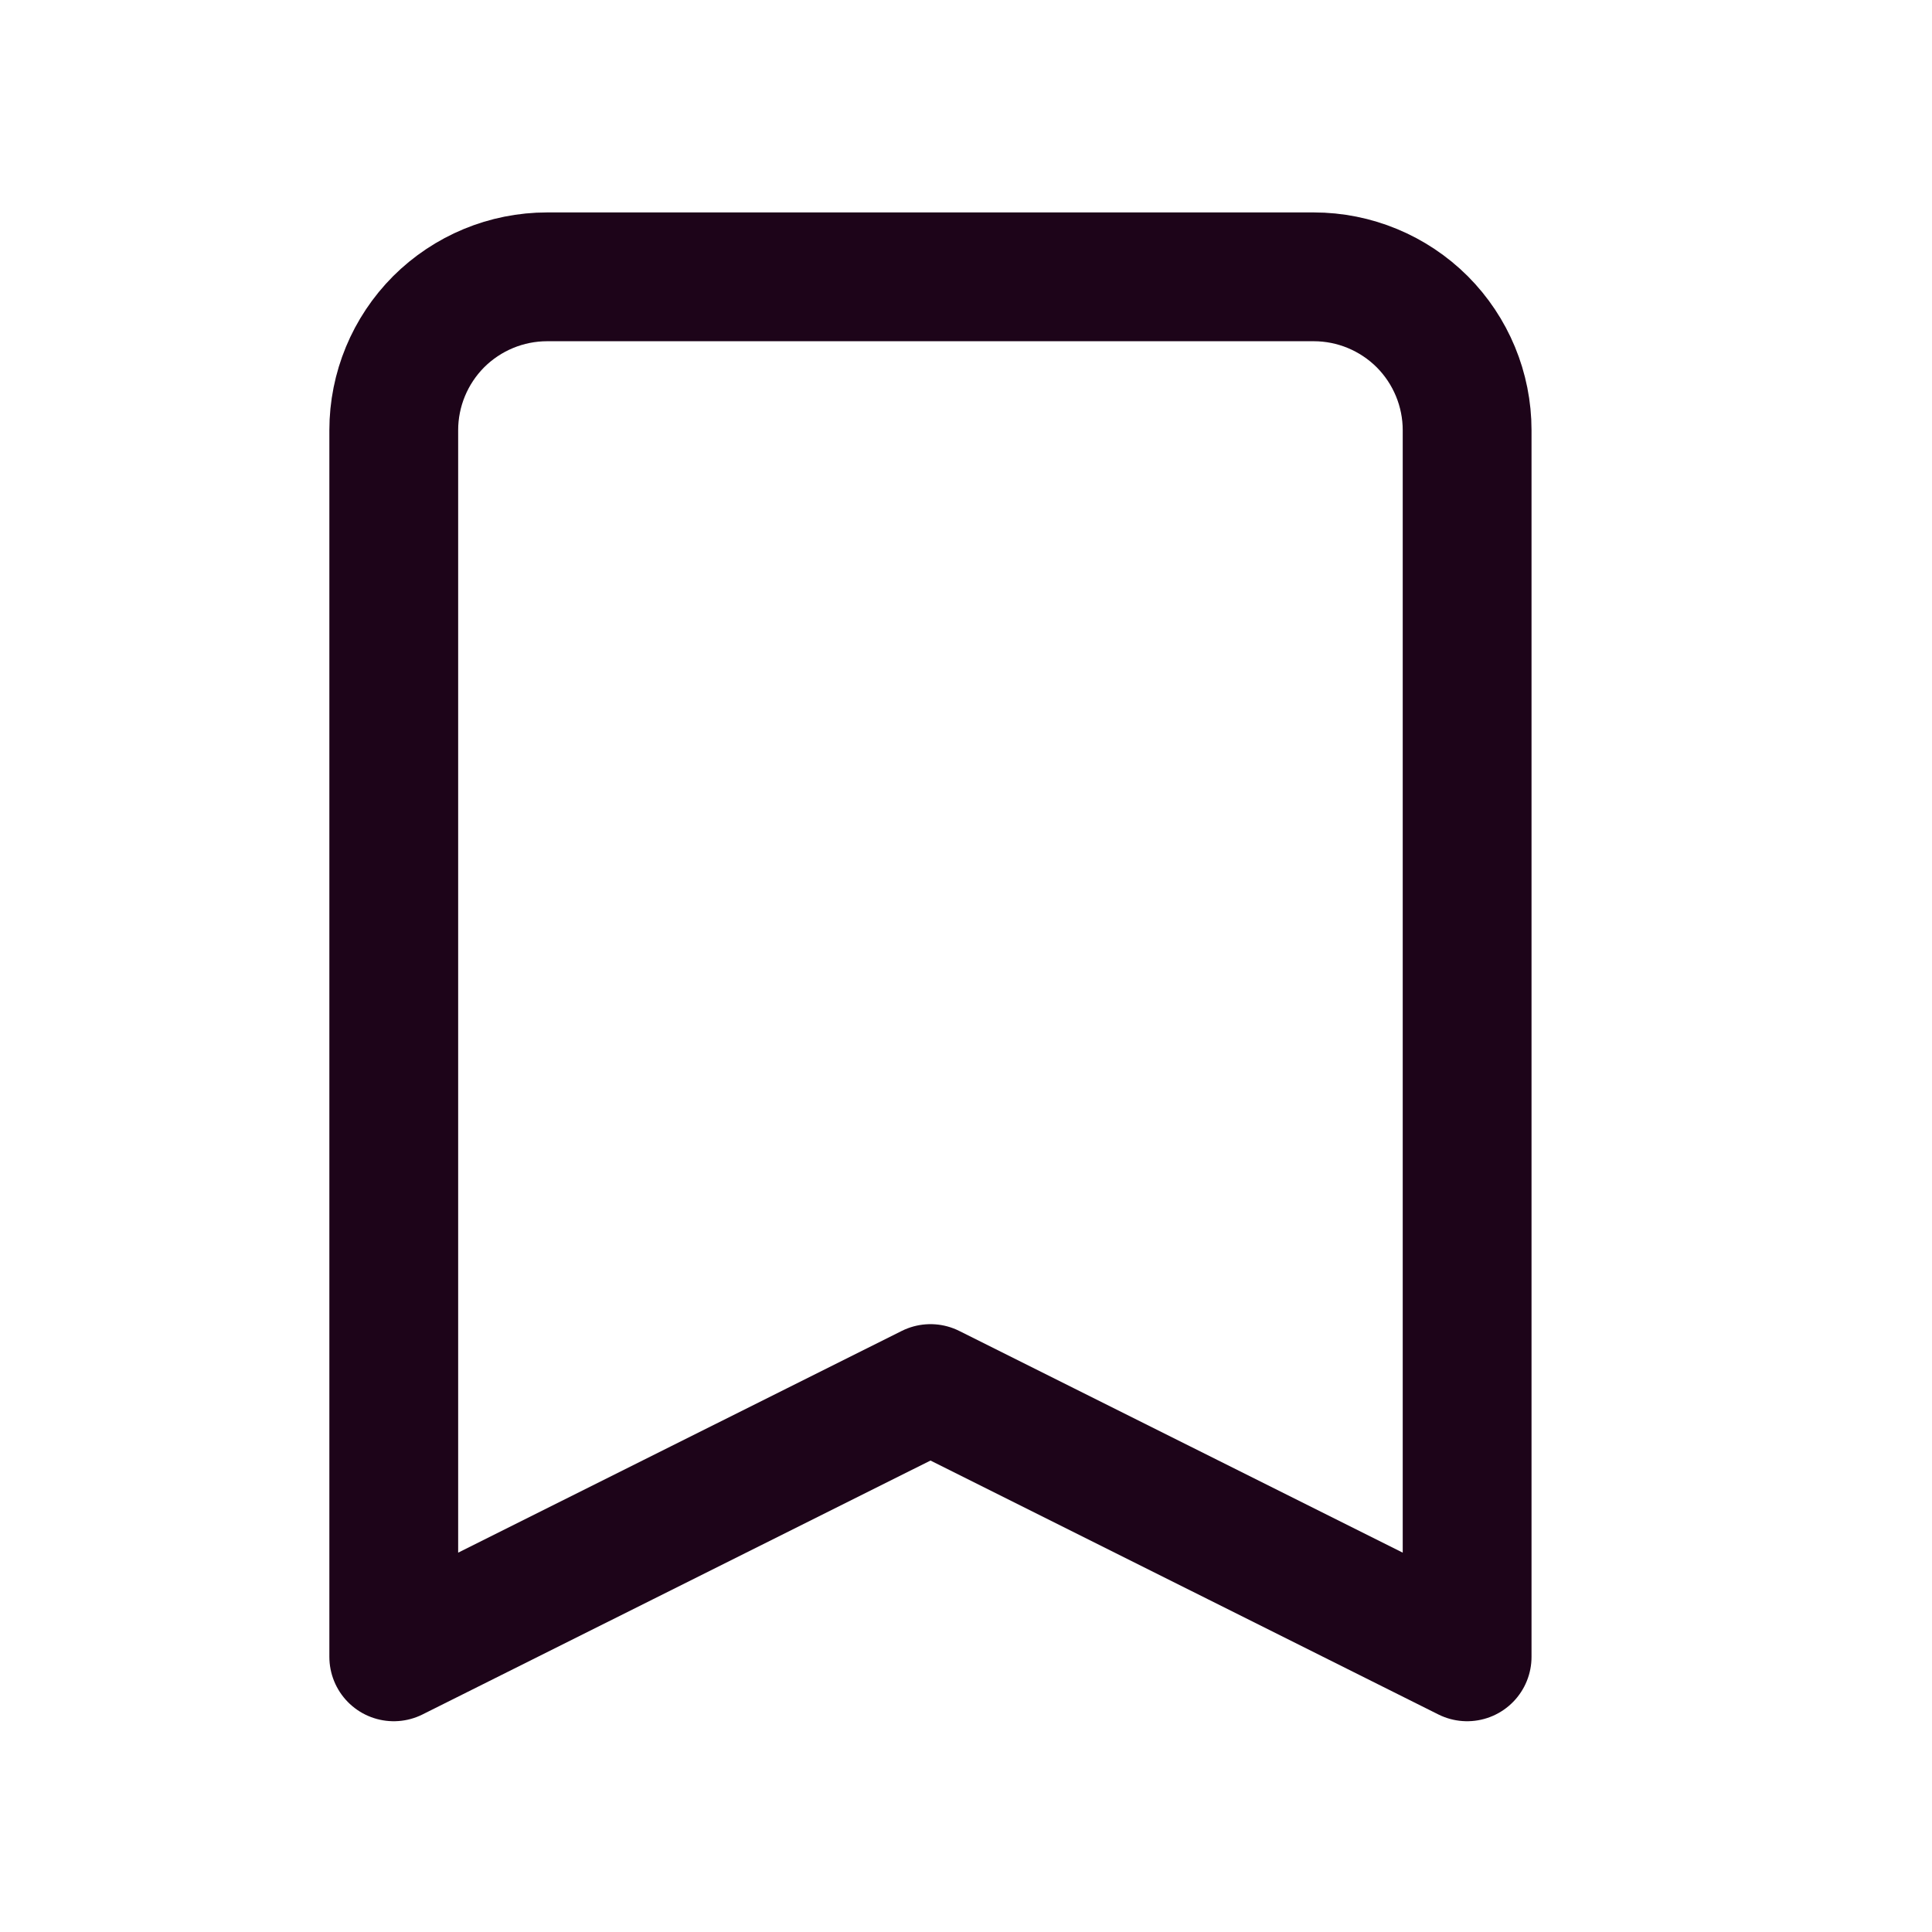 <svg width="21" height="21" viewBox="0 0 21 21" fill="none" xmlns="http://www.w3.org/2000/svg">
<path d="M4.768 3.497C4.456 3.81 4.28 4.234 4.28 4.676V18.009L10.114 15.093L15.947 18.009V4.676C15.947 4.234 15.771 3.81 15.459 3.497C15.146 3.185 14.722 3.009 14.28 3.009H5.947C5.505 3.009 5.081 3.185 4.768 3.497Z" stroke="#1D0419" stroke-width="1.4" stroke-linecap="round" stroke-linejoin="round"/>
</svg>
